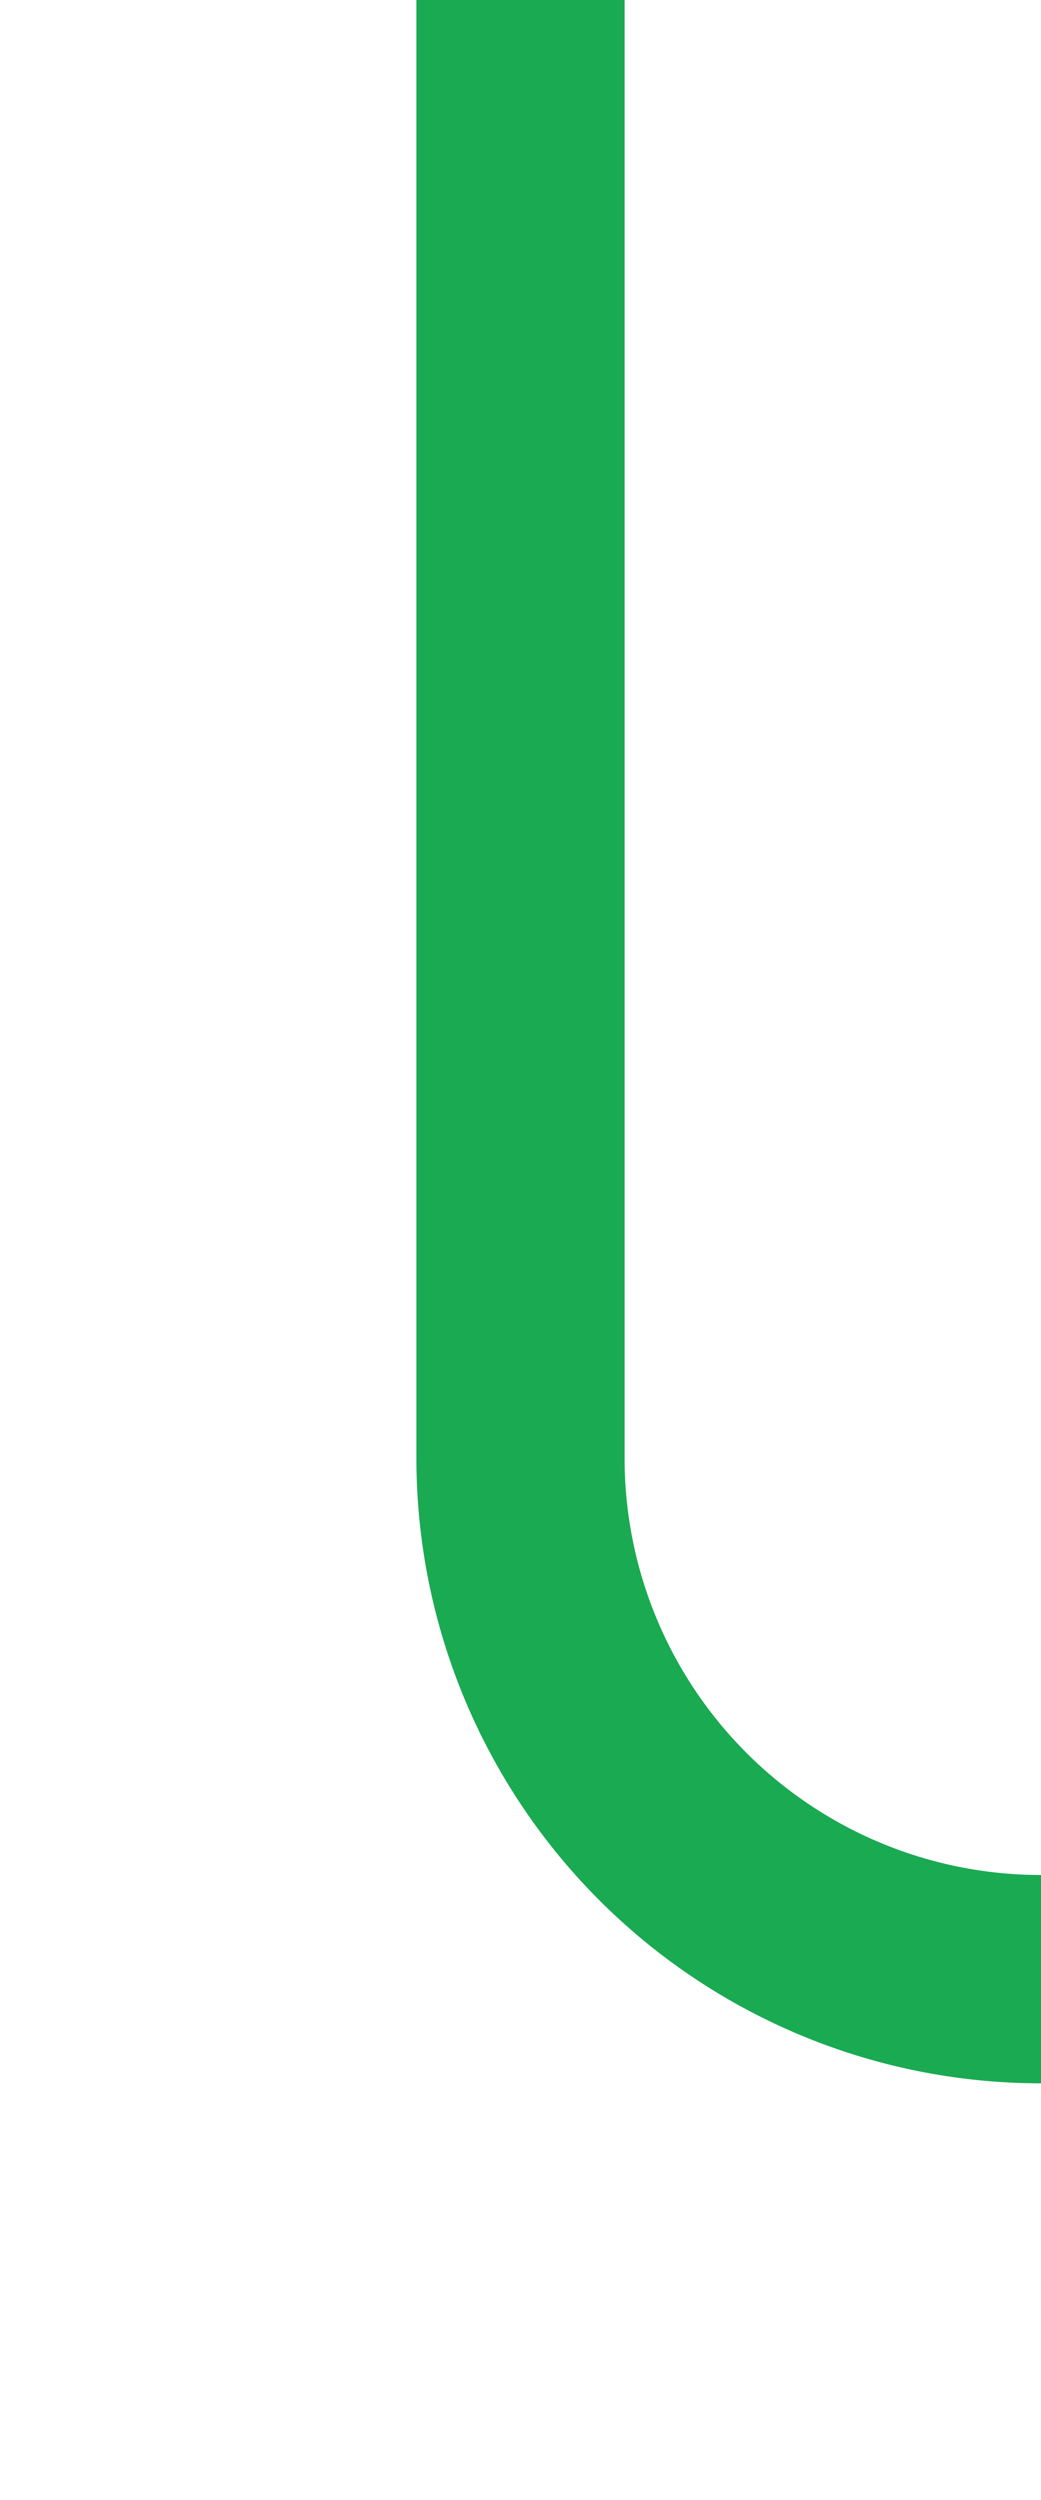 ﻿<?xml version="1.0" encoding="utf-8"?>
<svg version="1.1" xmlns:xlink="http://www.w3.org/1999/xlink" width="10px" height="24px" preserveAspectRatio="xMidYMin meet" viewBox="250 521  8 24" xmlns="http://www.w3.org/2000/svg">
  <path d="M 254 521  L 254 535  A 5 5 0 0 0 259 540 L 340 540  A 5 5 0 0 1 345 545 L 345 555  " stroke-width="2" stroke="#1aaa52" fill="none" stroke-opacity="0.996" />
  <path d="M 349.293 549.893  L 345 554.186  L 340.707 549.893  L 339.293 551.307  L 344.293 556.307  L 345 557.014  L 345.707 556.307  L 350.707 551.307  L 349.293 549.893  Z " fill-rule="nonzero" fill="#1aaa52" stroke="none" fill-opacity="0.996" />
</svg>